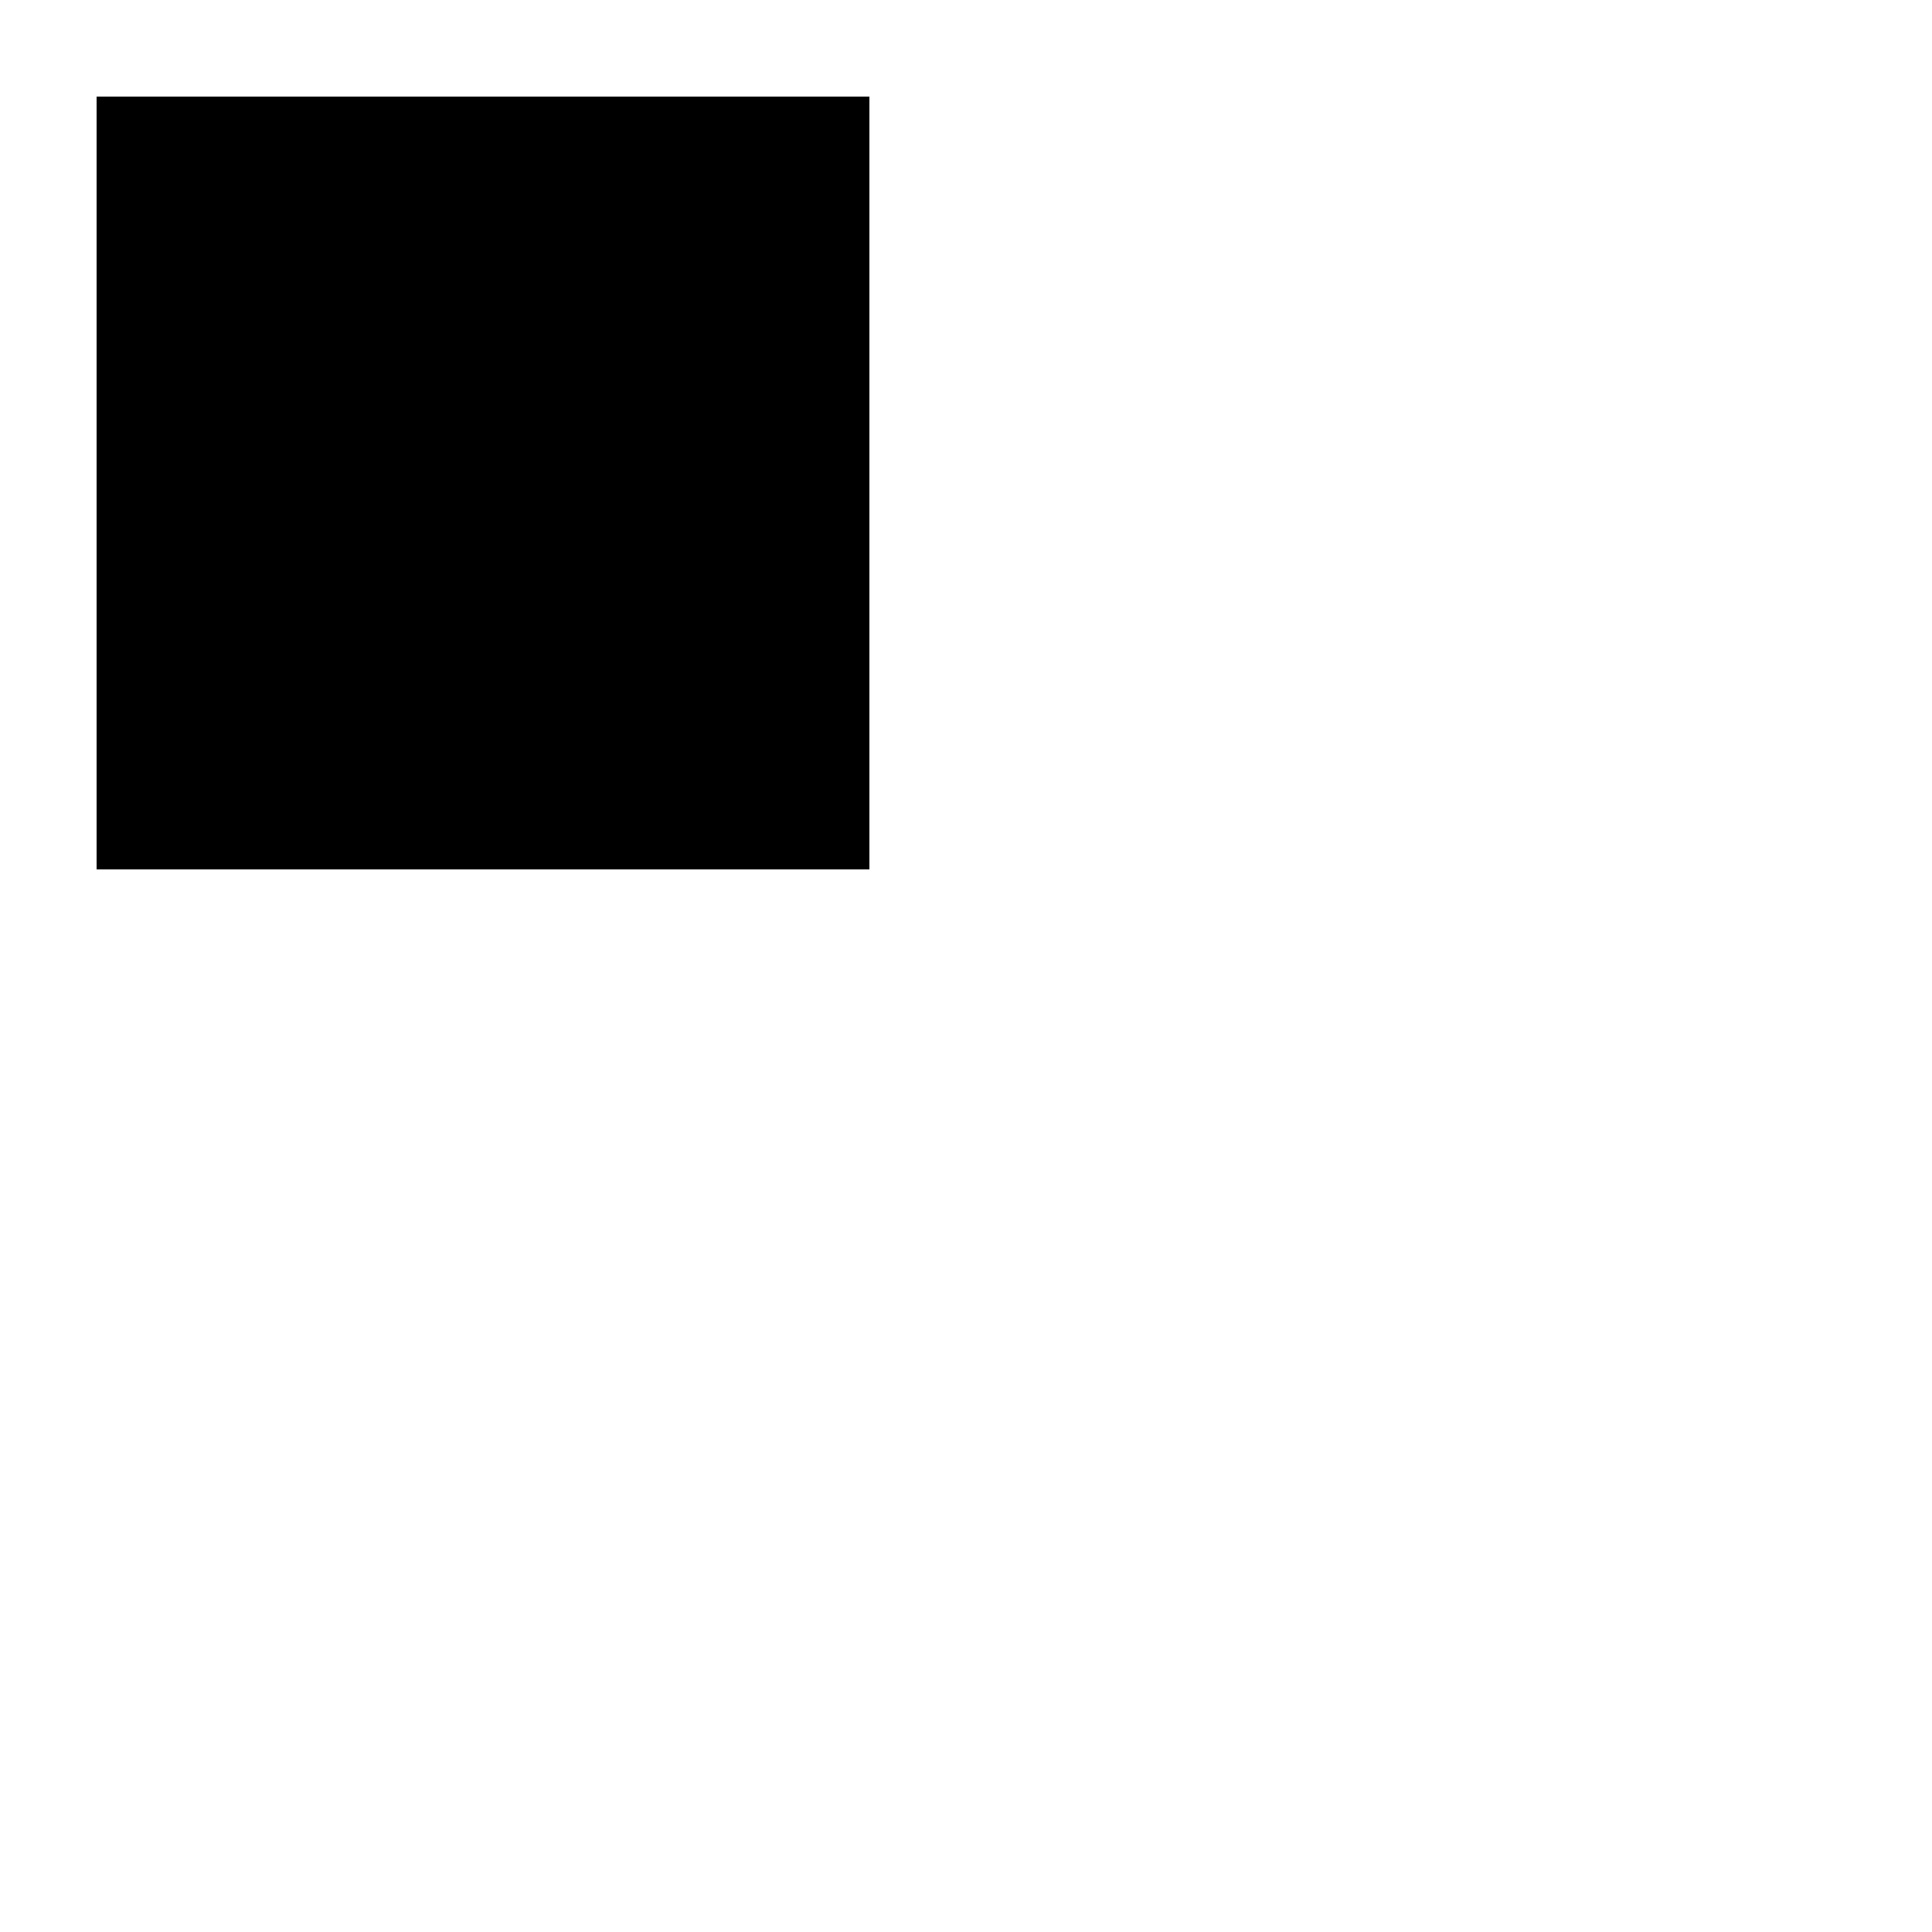 <svg width="200" height="200" xmlns="http://www.w3.org/2000/svg">

    <!--
        The "d" attribute contains a series of commands

        All commands come in two variants. An uppercase letter specifies absolute coordinates on the page, and a lowercase letter specifies relative coordinates

        "Move To" or M - takes two parameters, a coordinate  ' x ' and coordinate ' y ' to move to

        "Line To" or L - takes two parameters—x and y coordinates—and draws a line from the current position to a new position

        H draws a horizontal line, and V draws a vertical line. Both commands only take one argument since they only move in one direction.

        "Close Path" command - Z. Draws a straight line from the current position back to the first point of the path. It is often placed at the end of a path node, although not always.
    -->

    <!--<path d="M10 10 H 90 V 90 H 10 L 10 10"/>-->


    <!-- Points -->
    <!--<circle cx="10" cy="10" r="1" fill="red"/>-->
    <!--<circle cx="90" cy="90" r="1" fill="red"/>-->
    <!--<circle cx="90" cy="10" r="1" fill="red"/>-->
    <!--<circle cx="10" cy="90" r="1" fill="red"/>-->

    <!--
        The path will
        move to point (10,10) and
        then move horizontally 80 points to the right,
        then 80 points down,
        then 80 points to the left,
        and then back to the start.
    -->

    <path d="M10 10 h 80 v 80 h -80 Z"/>

</svg>
